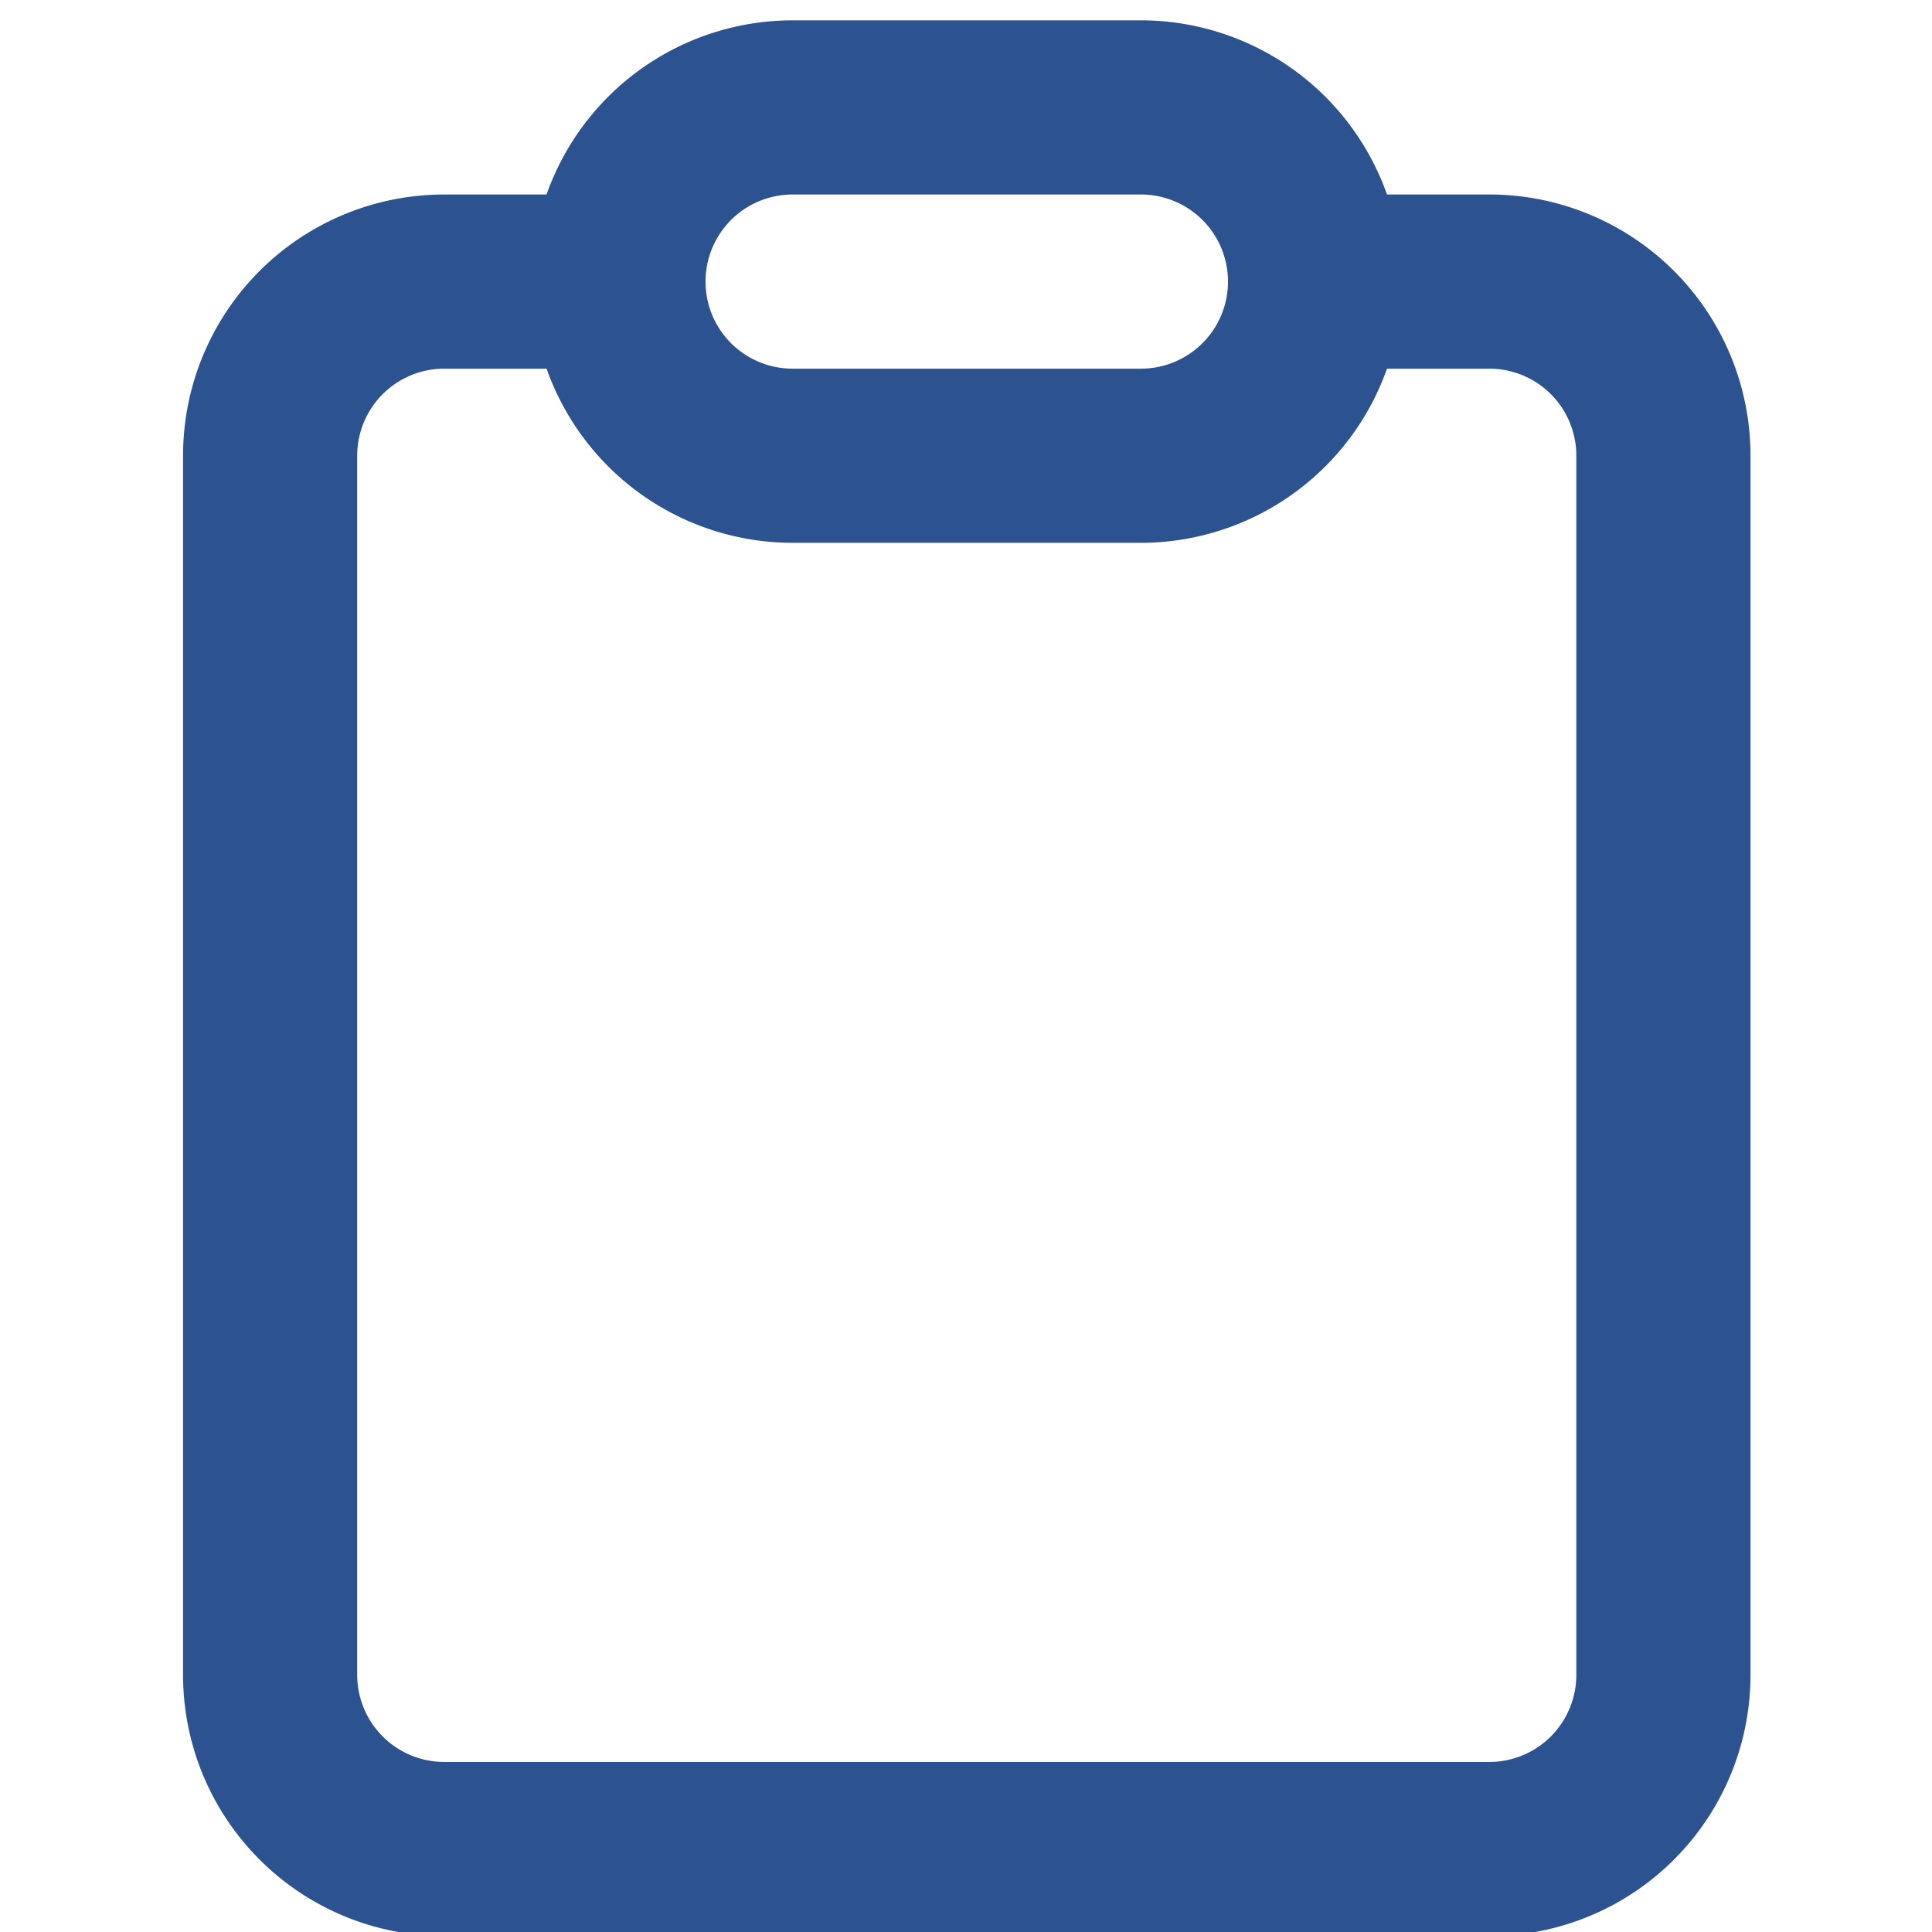 <svg xmlns="http://www.w3.org/2000/svg" xmlns:xlink="http://www.w3.org/1999/xlink" width="95" height="95" viewBox="0 0 95 95">
  <defs>
    <clipPath id="clip-path">
      <rect id="사각형_80" data-name="사각형 80" width="95" height="95" transform="translate(2674 -1699)" fill="none" stroke="#707070" stroke-width="1"/>
    </clipPath>
  </defs>
  <g id="마스크_그룹_41" data-name="마스크 그룹 41" transform="translate(-2674 1699)" clip-path="url(#clip-path)">
    <path id="clipboard" d="M64.228,8.564H59.2A12.84,12.84,0,0,0,47.1,0H29.973a12.838,12.838,0,0,0-12.1,8.564H12.845A12.842,12.842,0,0,0,0,21.41V81.357A12.845,12.845,0,0,0,12.845,94.2H64.228A12.842,12.842,0,0,0,77.074,81.357V21.41A12.84,12.84,0,0,0,64.228,8.564Zm-34.256,0H47.1a4.282,4.282,0,1,1,0,8.564H29.973a4.282,4.282,0,0,1,0-8.564ZM68.51,81.357a4.281,4.281,0,0,1-4.282,4.282H12.845a4.284,4.284,0,0,1-4.282-4.282V21.41a4.281,4.281,0,0,1,4.282-4.282h5.031a12.84,12.84,0,0,0,12.1,8.564H47.1a12.846,12.846,0,0,0,12.1-8.564h5.027A4.278,4.278,0,0,1,68.51,21.41Z" transform="translate(2683.001 -1698)" fill="#2c5290" fill-rule="evenodd"/>
  </g>
</svg>
